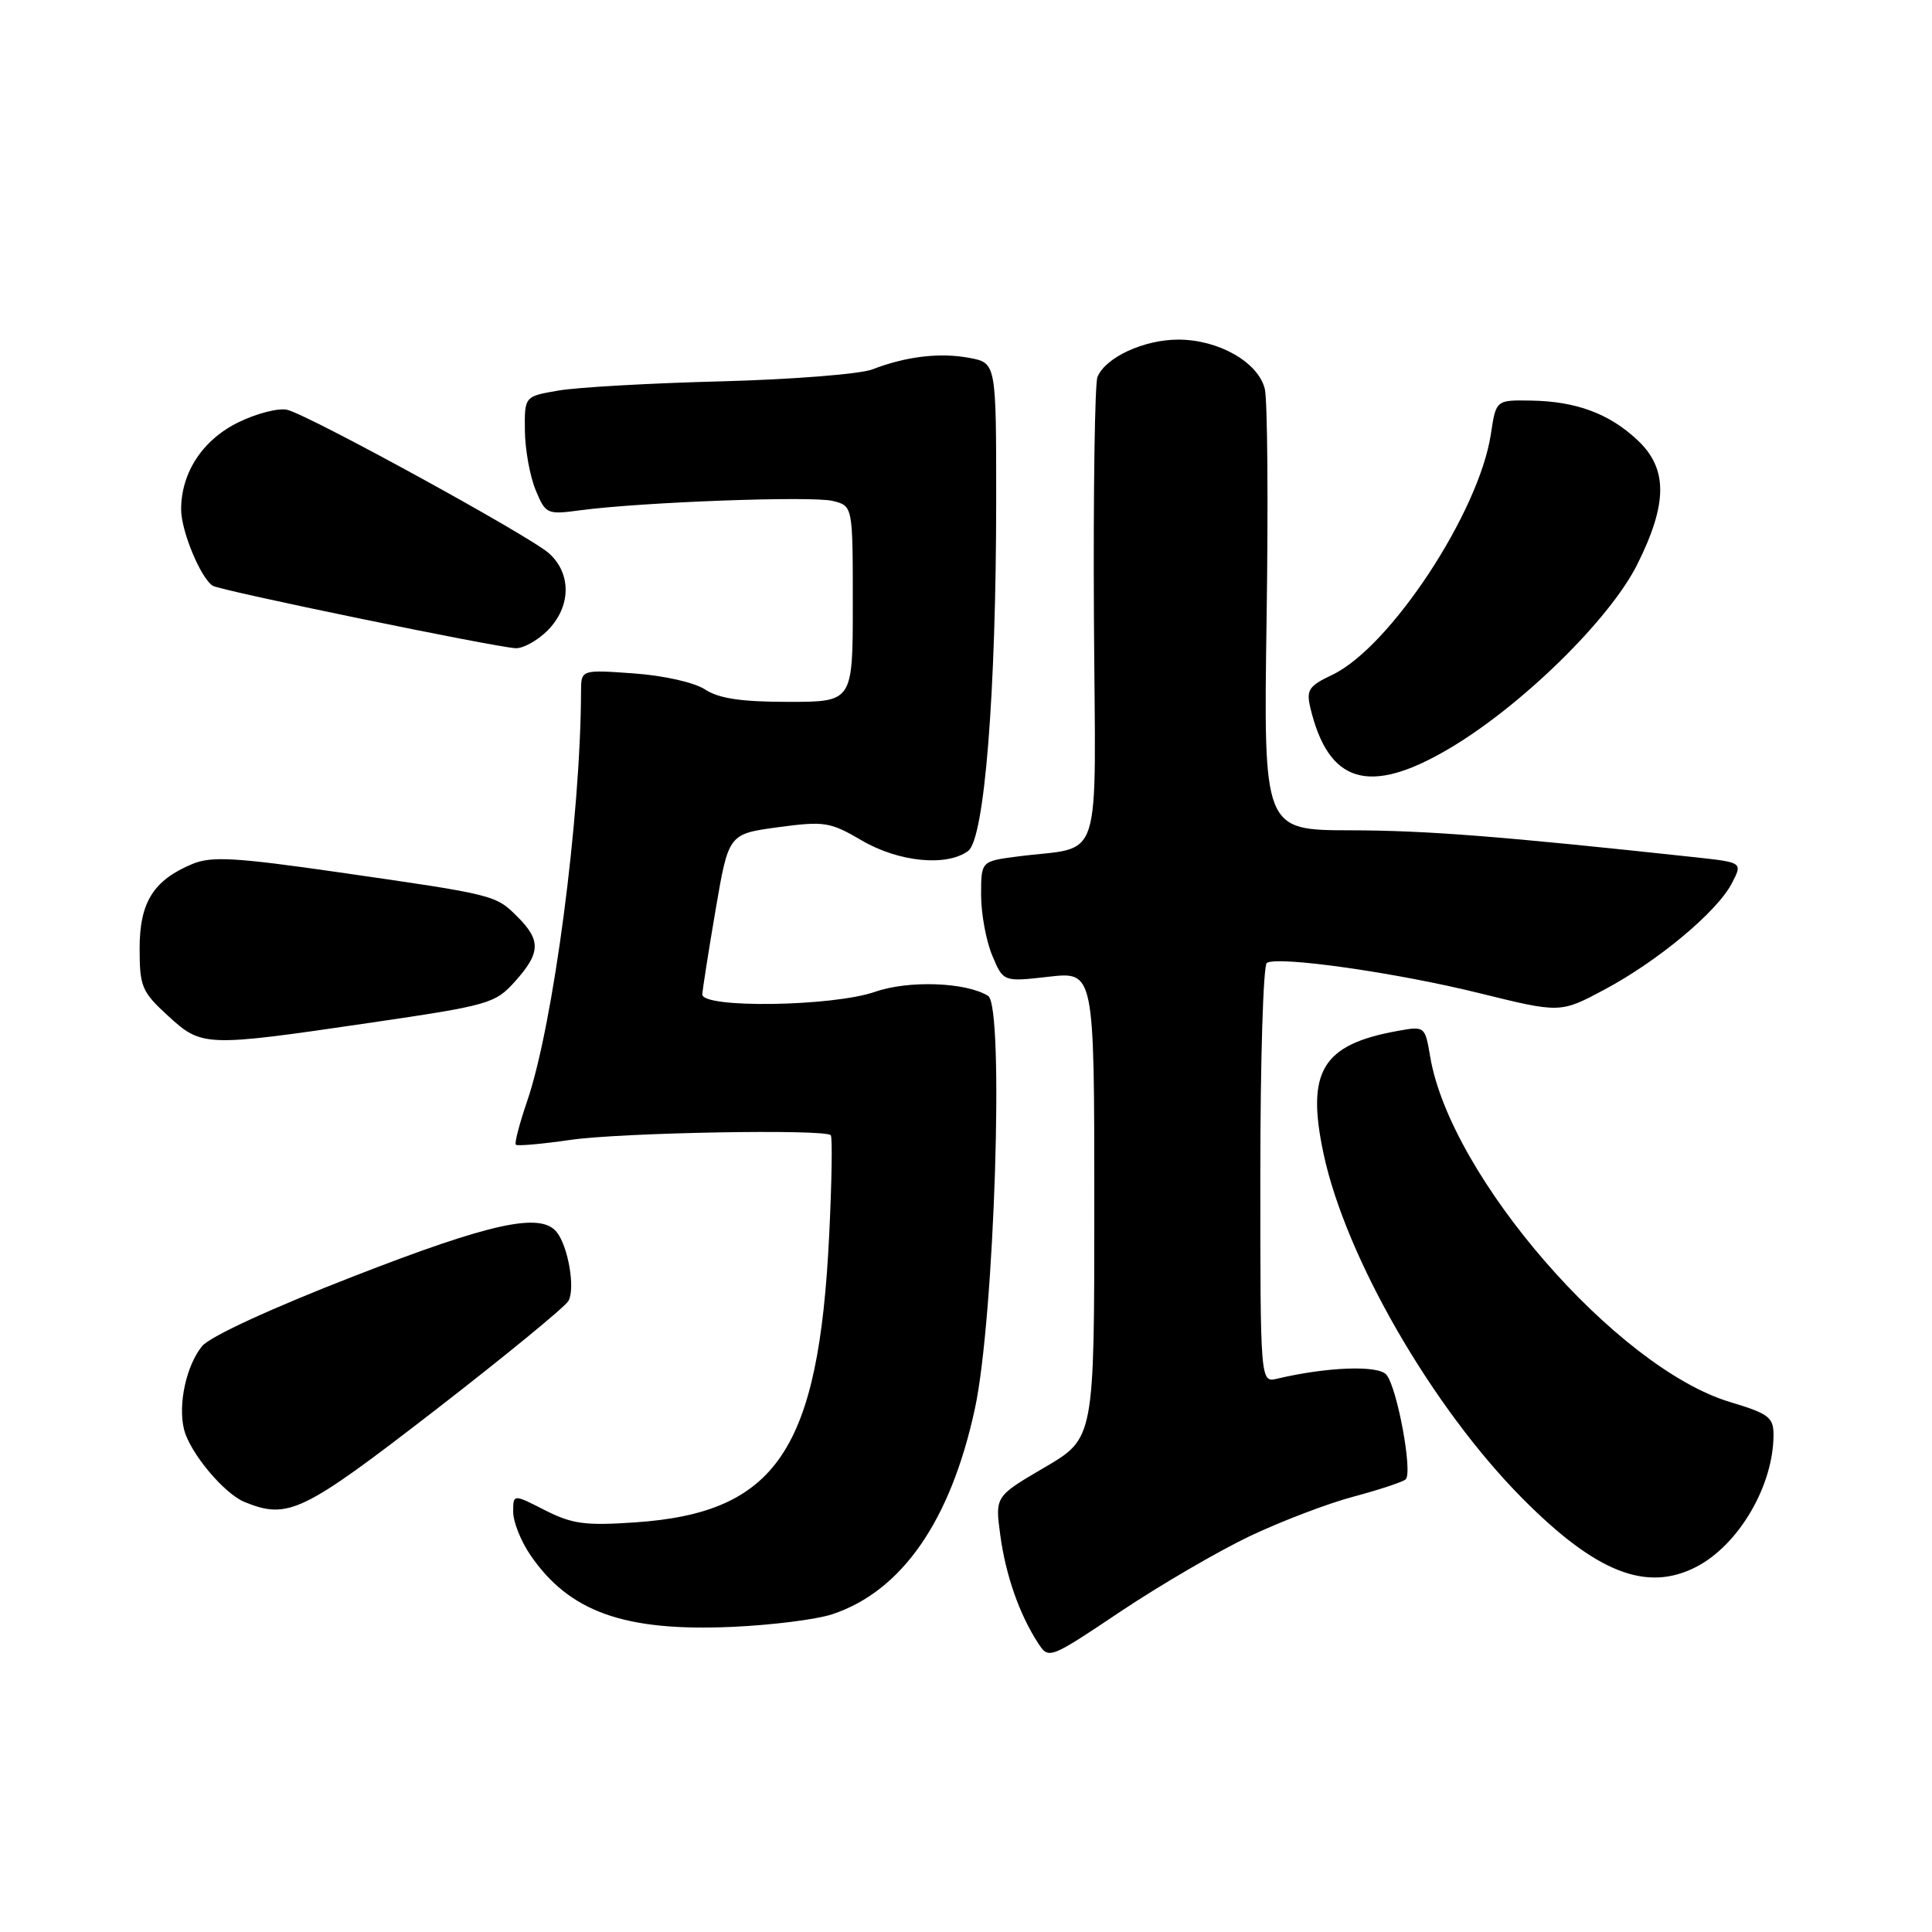 <?xml version="1.0" encoding="UTF-8" standalone="no"?>
<!DOCTYPE svg PUBLIC "-//W3C//DTD SVG 1.1//EN" "http://www.w3.org/Graphics/SVG/1.1/DTD/svg11.dtd" >
<svg xmlns="http://www.w3.org/2000/svg" xmlns:xlink="http://www.w3.org/1999/xlink" version="1.1" viewBox="0 0 256 256">
 <g >
 <path fill="currentColor"
d=" M 165.62 203.54 C 169.76 201.58 175.92 199.22 179.32 198.32 C 182.72 197.41 185.84 196.38 186.25 196.03 C 187.23 195.21 185.15 183.91 183.71 182.16 C 182.65 180.87 175.84 181.12 169.25 182.68 C 167.00 183.22 167.00 183.22 167.00 155.67 C 167.00 140.52 167.39 127.88 167.86 127.59 C 169.38 126.65 184.99 128.87 196.03 131.60 C 206.76 134.25 206.76 134.25 212.63 131.11 C 219.73 127.32 227.53 120.80 229.48 117.04 C 230.91 114.28 230.91 114.28 224.70 113.60 C 198.76 110.80 189.03 110.04 178.96 110.02 C 167.42 110.00 167.42 110.00 167.83 82.05 C 168.06 66.68 167.95 52.94 167.59 51.52 C 166.71 47.99 161.48 45.01 156.15 45.00 C 151.57 45.00 146.50 47.34 145.42 49.95 C 145.07 50.80 144.86 65.07 144.95 81.66 C 145.15 115.72 146.35 111.97 134.75 113.50 C 130.00 114.12 130.00 114.12 130.00 118.59 C 130.00 121.05 130.66 124.65 131.47 126.59 C 132.94 130.11 132.94 130.11 138.97 129.42 C 145.00 128.74 145.00 128.74 145.00 159.66 C 145.00 190.58 145.00 190.58 138.43 194.43 C 131.85 198.28 131.85 198.28 132.54 203.39 C 133.25 208.70 135.08 213.93 137.54 217.70 C 138.97 219.89 139.00 219.88 148.53 213.50 C 153.79 209.99 161.48 205.51 165.62 203.54 Z  M 110.27 213.90 C 119.49 210.84 125.95 201.55 129.17 186.70 C 131.77 174.75 133.10 133.30 130.93 131.96 C 128.00 130.14 120.40 129.87 115.95 131.42 C 110.31 133.38 92.97 133.63 93.06 131.75 C 93.10 131.06 93.89 126.00 94.83 120.50 C 96.54 110.50 96.54 110.50 103.11 109.61 C 109.23 108.79 109.98 108.90 114.18 111.36 C 119.07 114.23 125.46 114.86 128.29 112.75 C 130.45 111.13 131.99 91.85 132.00 66.30 C 132.00 48.09 132.00 48.09 128.44 47.42 C 124.53 46.69 120.06 47.22 115.58 48.95 C 113.97 49.57 104.97 50.28 95.58 50.53 C 86.18 50.77 76.47 51.32 74.00 51.75 C 69.50 52.52 69.50 52.52 69.55 57.08 C 69.58 59.58 70.22 63.11 70.97 64.92 C 72.30 68.13 72.46 68.21 76.92 67.61 C 85.04 66.53 107.64 65.69 110.36 66.38 C 113.00 67.04 113.00 67.04 113.00 80.02 C 113.00 93.00 113.00 93.00 104.46 93.00 C 98.25 93.00 95.25 92.56 93.43 91.36 C 92.01 90.43 87.95 89.51 83.97 89.23 C 77.00 88.73 77.00 88.73 76.99 91.62 C 76.94 108.27 73.32 135.80 69.85 145.91 C 68.83 148.89 68.15 151.49 68.35 151.68 C 68.54 151.88 71.81 151.59 75.60 151.04 C 82.31 150.07 109.25 149.58 110.08 150.42 C 110.31 150.64 110.22 156.61 109.87 163.67 C 108.49 192.14 102.89 200.44 84.20 201.72 C 77.55 202.18 75.81 201.94 72.21 200.11 C 68.00 197.96 68.00 197.96 68.00 200.33 C 68.00 201.64 69.01 204.19 70.25 206.01 C 75.41 213.59 82.71 216.20 97.00 215.57 C 102.22 215.34 108.20 214.59 110.27 213.90 Z  M 224.80 207.60 C 230.42 204.67 235.00 196.83 235.00 190.12 C 235.00 187.80 234.35 187.31 229.25 185.78 C 214.22 181.27 192.19 155.91 189.51 140.03 C 188.82 135.96 188.80 135.95 185.16 136.61 C 175.18 138.41 173.05 141.96 175.38 152.89 C 178.32 166.64 189.74 186.43 201.67 198.49 C 211.48 208.39 218.19 211.03 224.80 207.60 Z  M 57.58 186.92 C 66.88 179.72 74.87 173.18 75.32 172.38 C 76.25 170.74 75.29 165.15 73.76 163.25 C 71.63 160.60 65.03 162.04 46.82 169.13 C 35.87 173.39 27.80 177.11 26.77 178.38 C 24.68 180.95 23.56 186.11 24.39 189.42 C 25.16 192.50 29.70 197.93 32.42 199.03 C 38.18 201.36 40.08 200.44 57.58 186.92 Z  M 49.00 135.53 C 64.82 133.21 65.61 132.98 68.25 130.04 C 71.63 126.27 71.69 124.60 68.59 121.50 C 65.67 118.58 65.63 118.57 45.00 115.60 C 31.19 113.61 28.01 113.43 25.50 114.48 C 20.33 116.63 18.50 119.56 18.50 125.68 C 18.50 130.72 18.79 131.42 22.24 134.58 C 26.76 138.73 27.11 138.74 49.00 135.53 Z  M 191.93 99.25 C 201.52 93.62 213.29 82.11 216.95 74.78 C 220.98 66.71 221.00 62.11 217.00 58.34 C 213.27 54.82 208.86 53.17 202.86 53.08 C 198.23 53.00 198.23 53.00 197.55 57.51 C 196.00 67.86 184.19 85.78 176.53 89.42 C 173.42 90.89 173.07 91.43 173.63 93.80 C 176.03 103.83 181.41 105.43 191.93 99.25 Z  M 72.55 83.55 C 75.67 80.42 75.76 76.03 72.75 73.32 C 70.21 71.04 41.20 55.13 38.09 54.31 C 36.98 54.02 34.07 54.75 31.63 55.94 C 26.88 58.24 24.00 62.60 24.00 67.50 C 24.00 70.36 26.60 76.63 28.20 77.62 C 29.23 78.26 65.36 85.71 68.30 85.89 C 69.28 85.95 71.20 84.90 72.55 83.55 Z "/>
</g>
</svg>